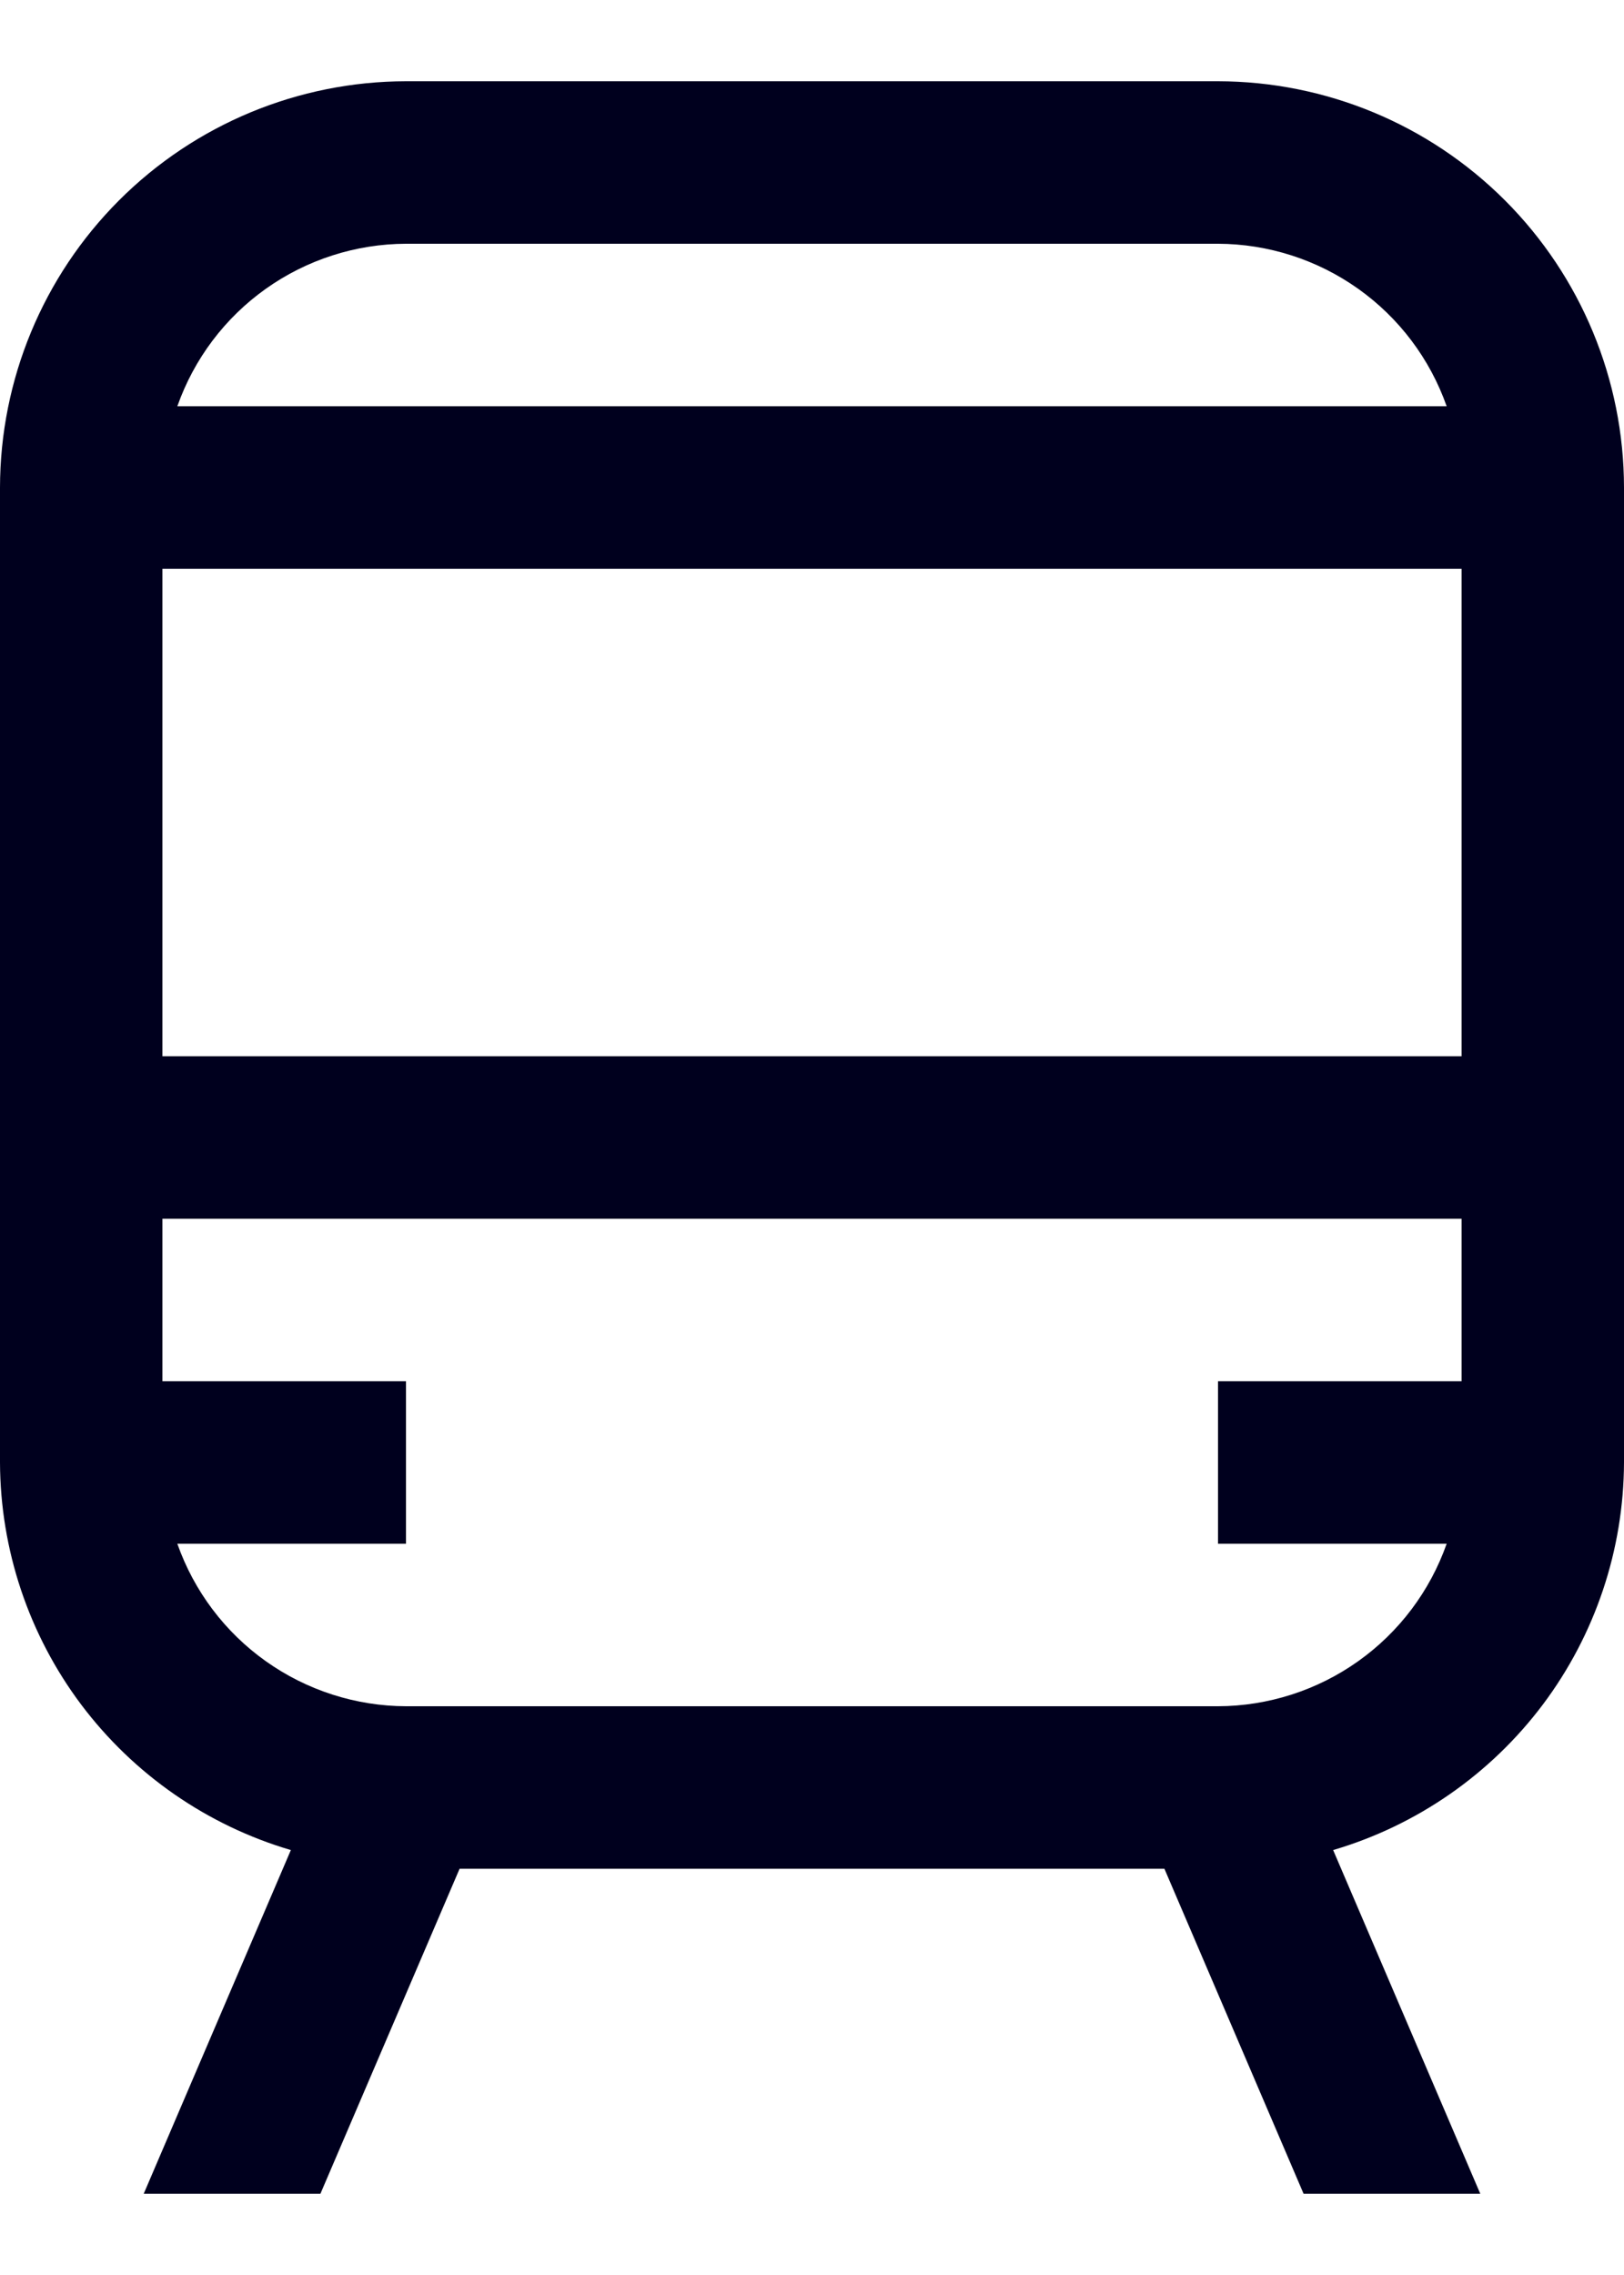 <svg width="10" height="14" viewBox="0 0 10 14" fill="none" xmlns="http://www.w3.org/2000/svg">
<path d="M7.5 0.5H2.5C1.837 0.501 1.202 0.764 0.733 1.233C0.264 1.702 0.001 2.337 0 3V9C0.002 9.537 0.177 10.06 0.5 10.49C0.823 10.919 1.275 11.233 1.791 11.385L0.885 13.5H1.973L2.83 11.5H7.17L8.027 13.5H9.115L8.209 11.385C8.725 11.233 9.177 10.919 9.5 10.49C9.823 10.06 9.998 9.537 10 9V3C9.999 2.337 9.736 1.702 9.267 1.233C8.798 0.764 8.163 0.501 7.5 0.5ZM2.5 1.5H7.5C7.809 1.501 8.111 1.598 8.363 1.777C8.615 1.956 8.805 2.208 8.908 2.5H1.092C1.195 2.208 1.385 1.956 1.637 1.777C1.889 1.598 2.191 1.501 2.5 1.5ZM9 8.5H7.5V9.5H8.908C8.805 9.792 8.615 10.044 8.363 10.223C8.111 10.402 7.809 10.499 7.5 10.5H2.5C2.191 10.499 1.889 10.402 1.637 10.223C1.385 10.044 1.195 9.792 1.092 9.5H2.5V8.5H1V7.5H9V8.5ZM9 6.5H1V3.5H9V6.5Z" fill="#00001E"/>
</svg>
